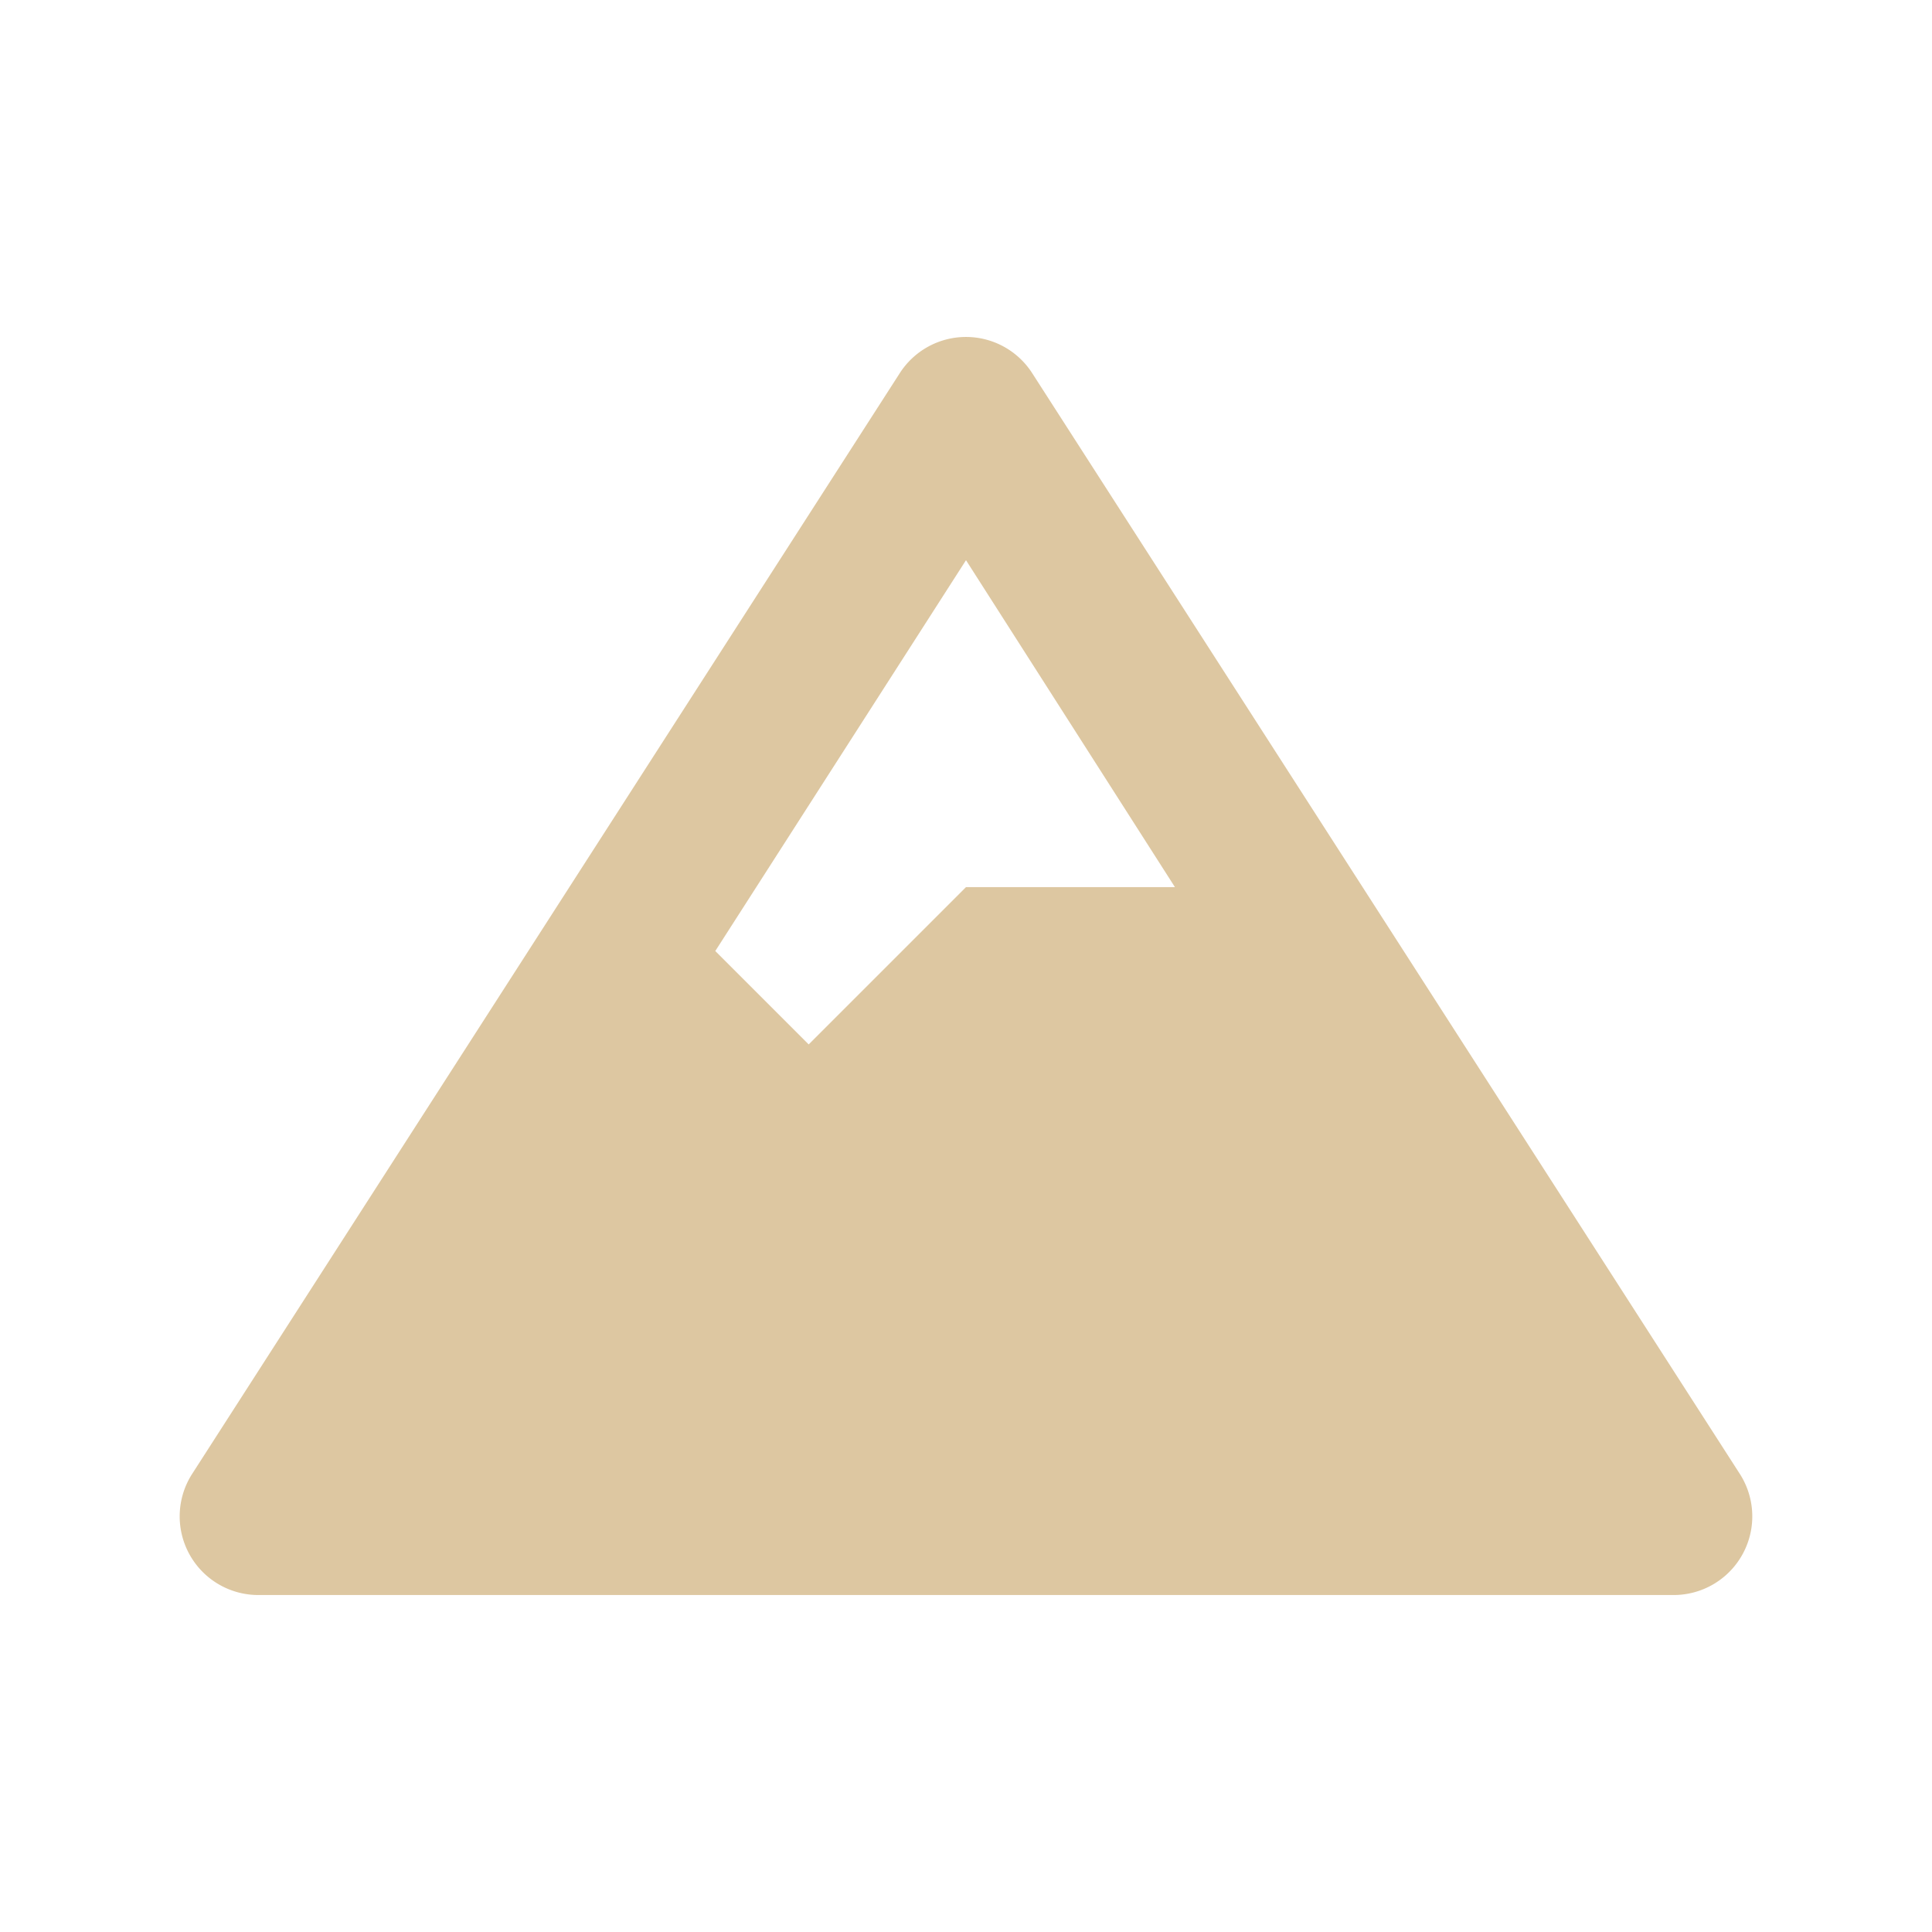 <svg version="1.1" viewBox="-30 -94 700 700" xmlns="http://www.w3.org/2000/svg">
 <path d="m600.53 440.27-256.49-398.98a28.499 28.499 0 0 0-48.092 0l-256.49 398.98a28.499 28.499 0 0 0 24.046 43.639h512.98a28.499 28.499 0 0 0 24.046-43.639zm-280.53-331.3 75.7 118.45h-75.7l-56.998 56.998-33.842-33.842z" fill="#eee" style="fill:#ddc7a1;stroke-width:.891"/>
</svg>
